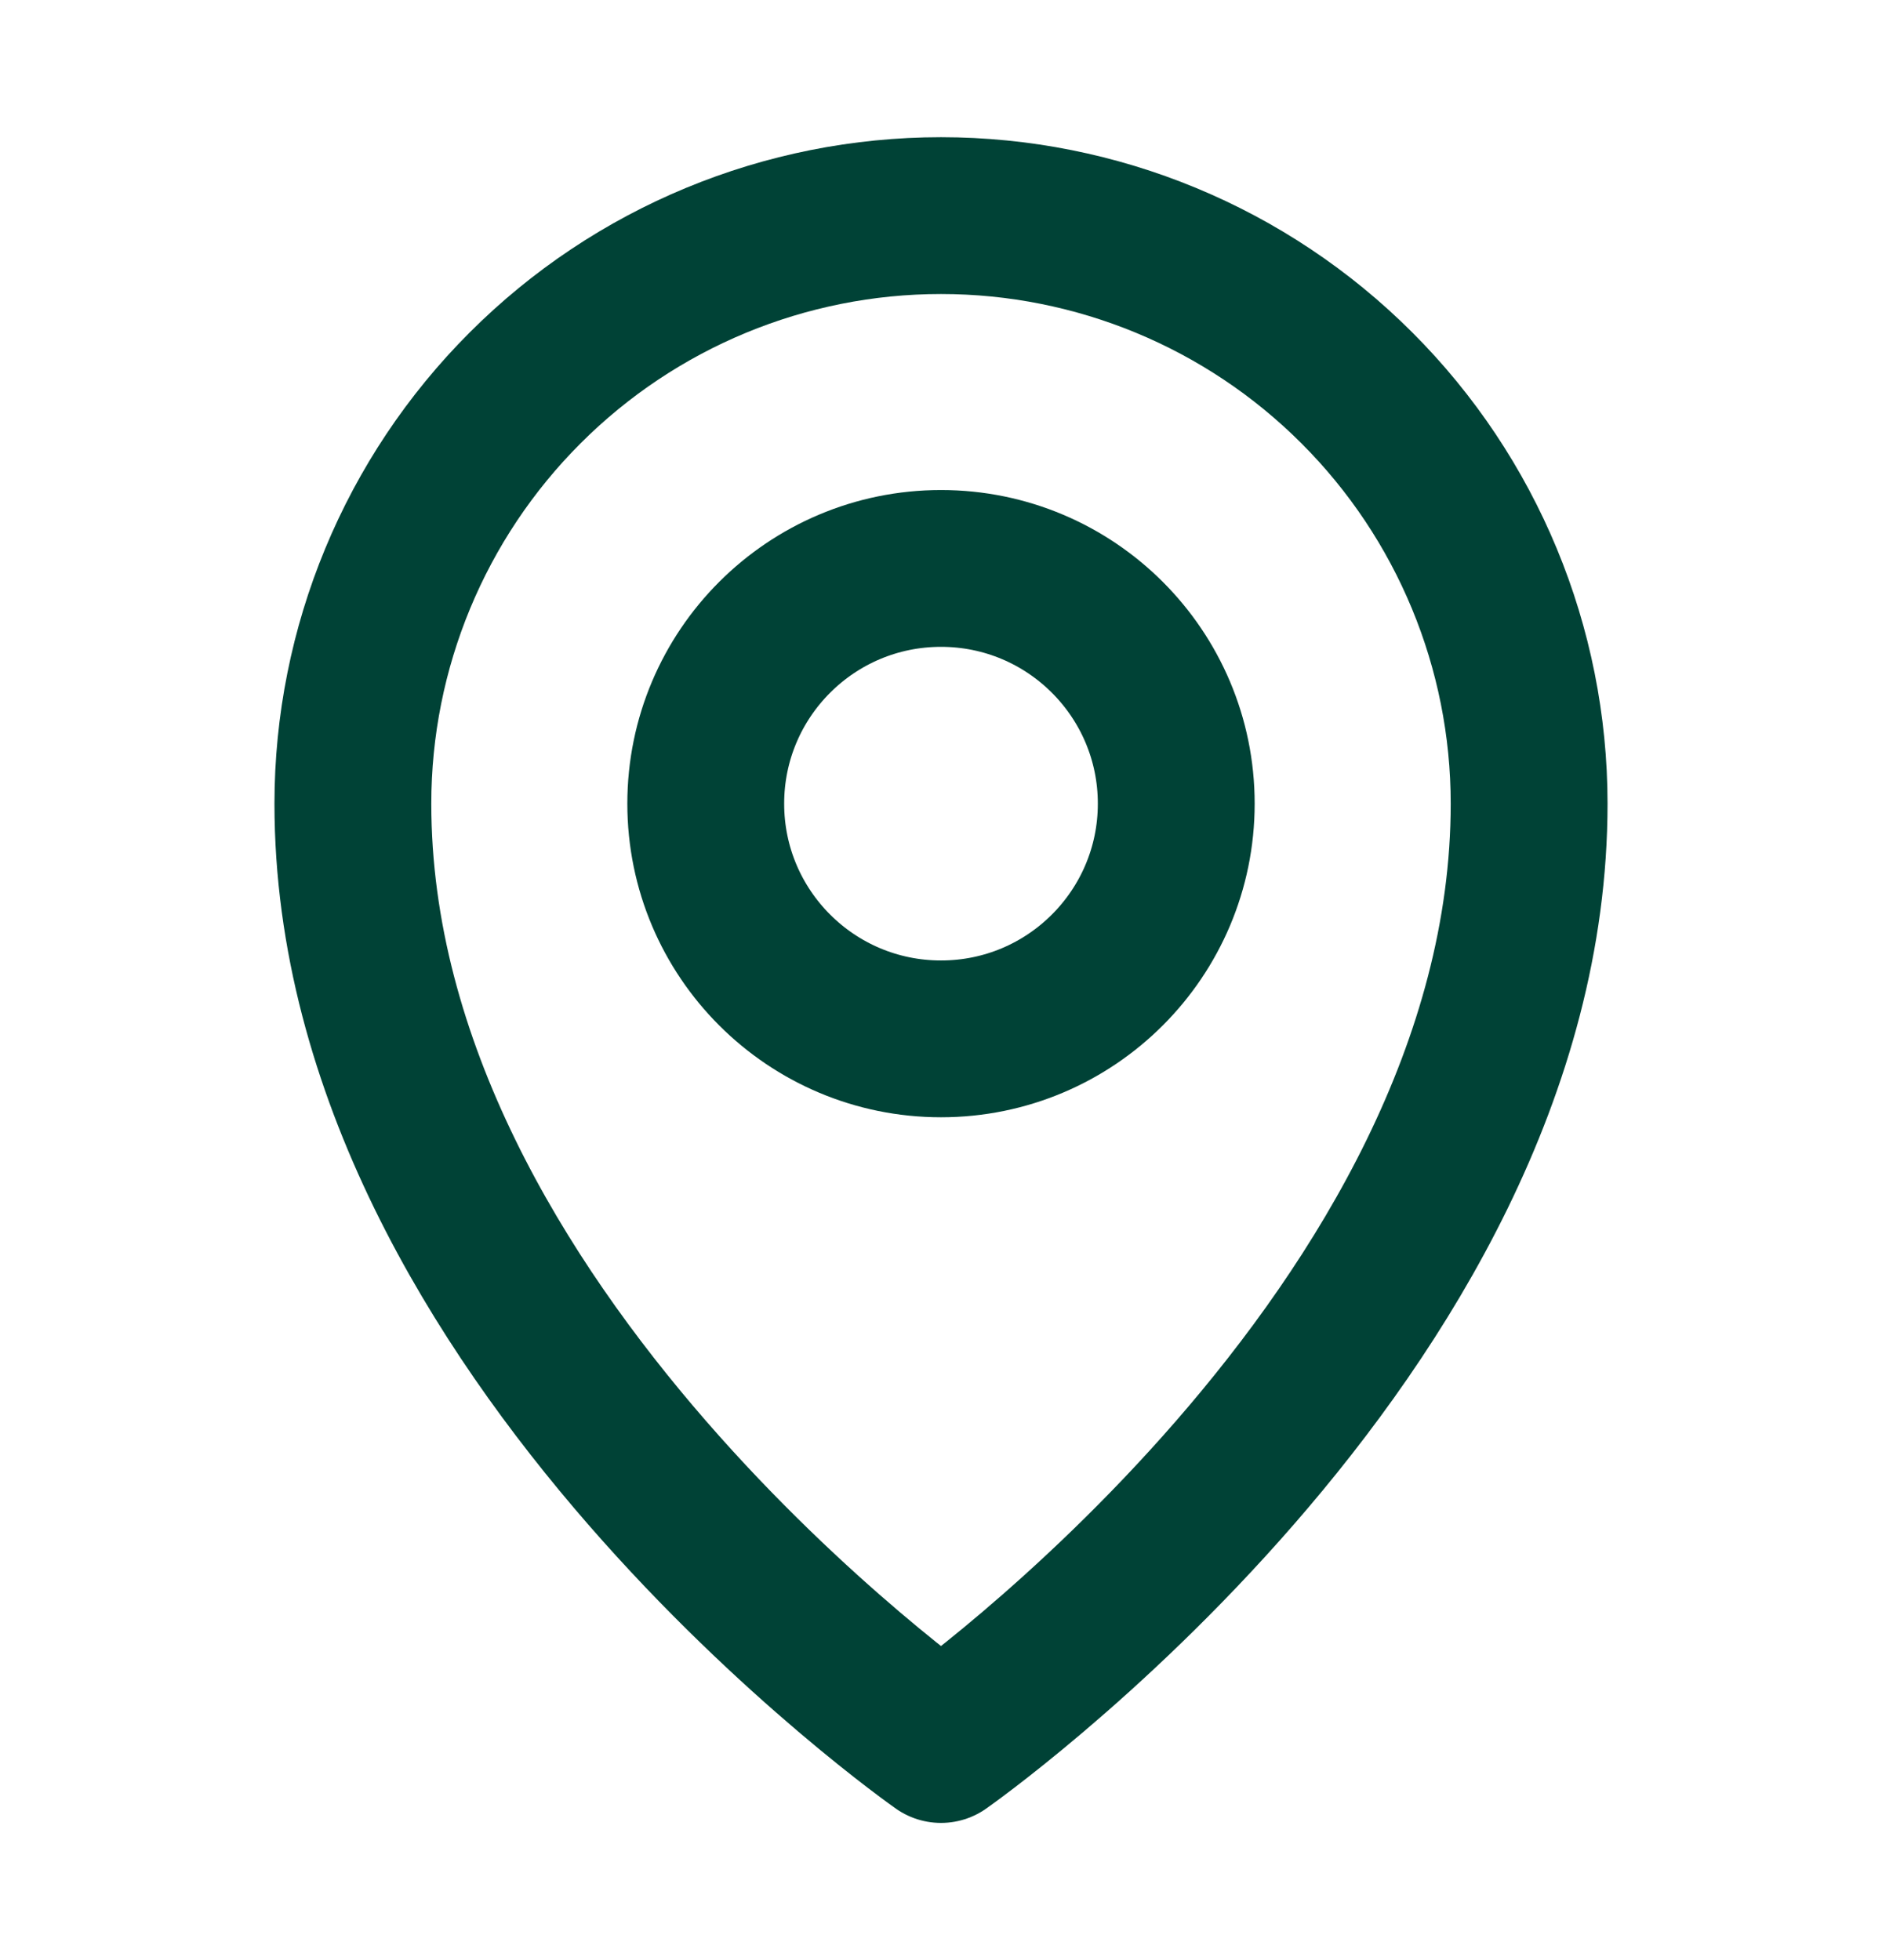 <svg width="24" height="25" viewBox="0 0 24 25" fill="none" xmlns="http://www.w3.org/2000/svg">
<g clip-path="url(#clip0_770_29)">
<path d="M12 13.25C13.657 13.25 15 11.907 15 10.25C15 8.593 13.657 7.25 12 7.25C10.343 7.25 9 8.593 9 10.25C9 11.907 10.343 13.25 12 13.25Z" stroke="#004236" stroke-width="2" stroke-linecap="round" stroke-linejoin="round"/>
<path d="M19.5 10.25C19.5 17 12 22.25 12 22.25C12 22.25 4.5 17 4.5 10.25C4.5 8.261 5.29 6.353 6.697 4.947C8.103 3.54 10.011 2.75 12 2.75C13.989 2.75 15.897 3.54 17.303 4.947C18.71 6.353 19.5 8.261 19.5 10.25Z" stroke="#004236" stroke-width="2" stroke-linecap="round" stroke-linejoin="round"/>
</g>
<defs>
<clipPath id="clip0_770_29">
<rect width="24" height="24" fill="white" transform="translate(0 0.5)"/>
</clipPath>
</defs>
</svg>
